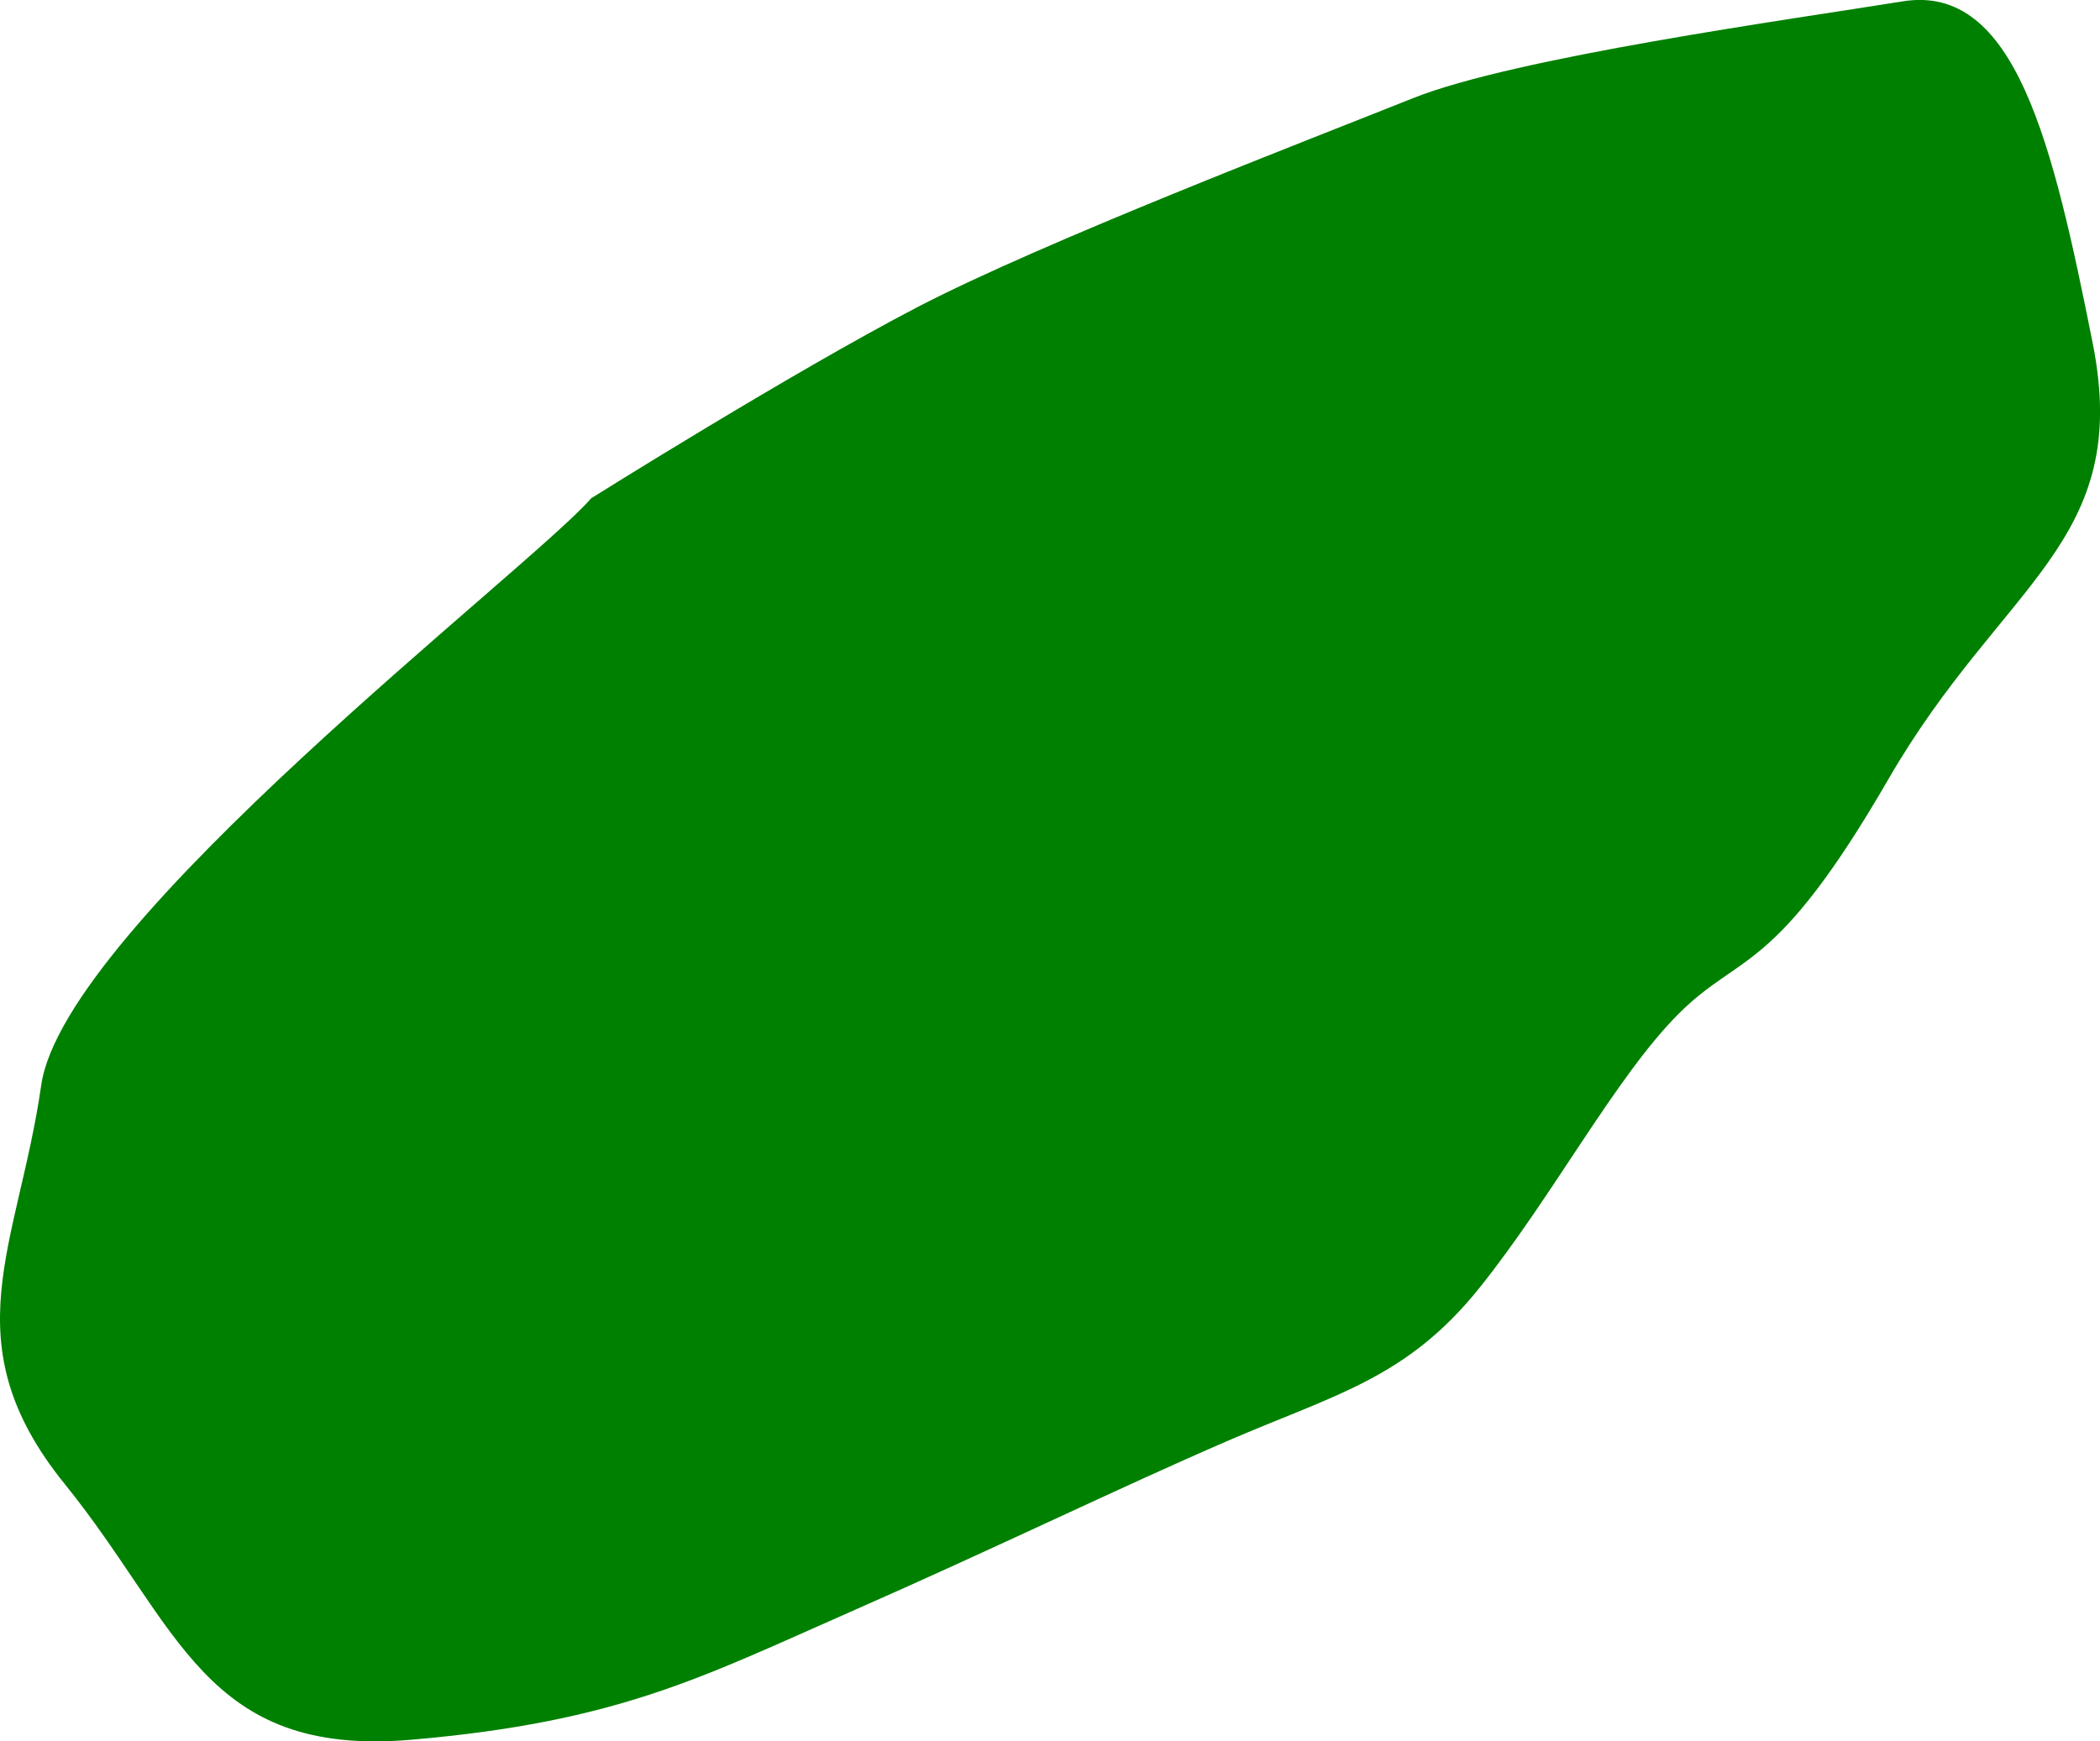 <?xml version="1.0" encoding="UTF-8" standalone="no"?>
<!-- Created with Inkscape (http://www.inkscape.org/) -->

<svg
   version="1.1"
   id="svg1"
   width="41.628"
   height="34.525"
   viewBox="0 0 41.628 34.525"
   sodipodi:docname="cells_crop.svg"
   inkscape:version="1.3.2 (091e20ef0f, 2023-11-25)"
   xmlns:inkscape="http://www.inkscape.org/namespaces/inkscape"
   xmlns:sodipodi="http://sodipodi.sourceforge.net/DTD/sodipodi-0.dtd"
   xmlns="http://www.w3.org/2000/svg"
   xmlns:svg="http://www.w3.org/2000/svg">
  <defs
     id="defs1" />
  <sodipodi:namedview
     id="namedview1"
     pagecolor="#ffffff"
     bordercolor="#000000"
     borderopacity="0.25"
     inkscape:showpageshadow="2"
     inkscape:pageopacity="0.0"
     inkscape:pagecheckerboard="0"
     inkscape:deskcolor="#d1d1d1"
     showguides="true"
     inkscape:zoom="1"
     inkscape:cx="246"
     inkscape:cy="97"
     inkscape:window-width="1920"
     inkscape:window-height="1016"
     inkscape:window-x="0"
     inkscape:window-y="27"
     inkscape:window-maximized="1"
     inkscape:current-layer="g1">
    <sodipodi:guide
       position="-351.785,771.857"
       orientation="1,0"
       id="guide1"
       inkscape:locked="false" />
    <sodipodi:guide
       position="184.253,889.548"
       orientation="0,-1"
       id="guide2"
       inkscape:locked="false" />
    <sodipodi:guide
       position="72.129,543.143"
       orientation="0,-1"
       id="guide3"
       inkscape:locked="false" />
    <sodipodi:guide
       position="206.129,968.143"
       orientation="1,0"
       id="guide4"
       inkscape:locked="false" />
  </sodipodi:namedview>
  <g
     inkscape:groupmode="layer"
     inkscape:label="Image"
     id="g1"
     transform="translate(-679.871,-543.143)">
    <path
       style="fill:#008000;stroke-width:3.09;stroke-linejoin:round"
       d="m 691.586,553.026 c -1.2,1.388 -10.44,8.439 -10.898,11.632 -0.458,3.194 -1.81,5.095 0.467,7.909 2.277,2.814 2.76,5.422 6.867,5.069 4.108,-0.353 5.769,-1.244 8.705,-2.535 2.935,-1.291 5.312,-2.453 7.462,-3.383 2.149,-0.93 3.566,-1.239 5.013,-3.046 1.447,-1.806 2.704,-4.189 3.942,-5.427 1.237,-1.237 1.896,-0.739 4.162,-4.656 2.266,-3.917 4.836,-4.681 4.049,-8.638 -0.788,-3.957 -1.53,-7.143 -3.768,-6.781 -2.239,0.361 -7.687,1.111 -9.71,1.921 -2.023,0.81 -7.324,2.844 -9.81,4.136 -2.487,1.292 -6.48,3.797 -6.48,3.797 z"
       id="path99" />
  </g>
</svg>
